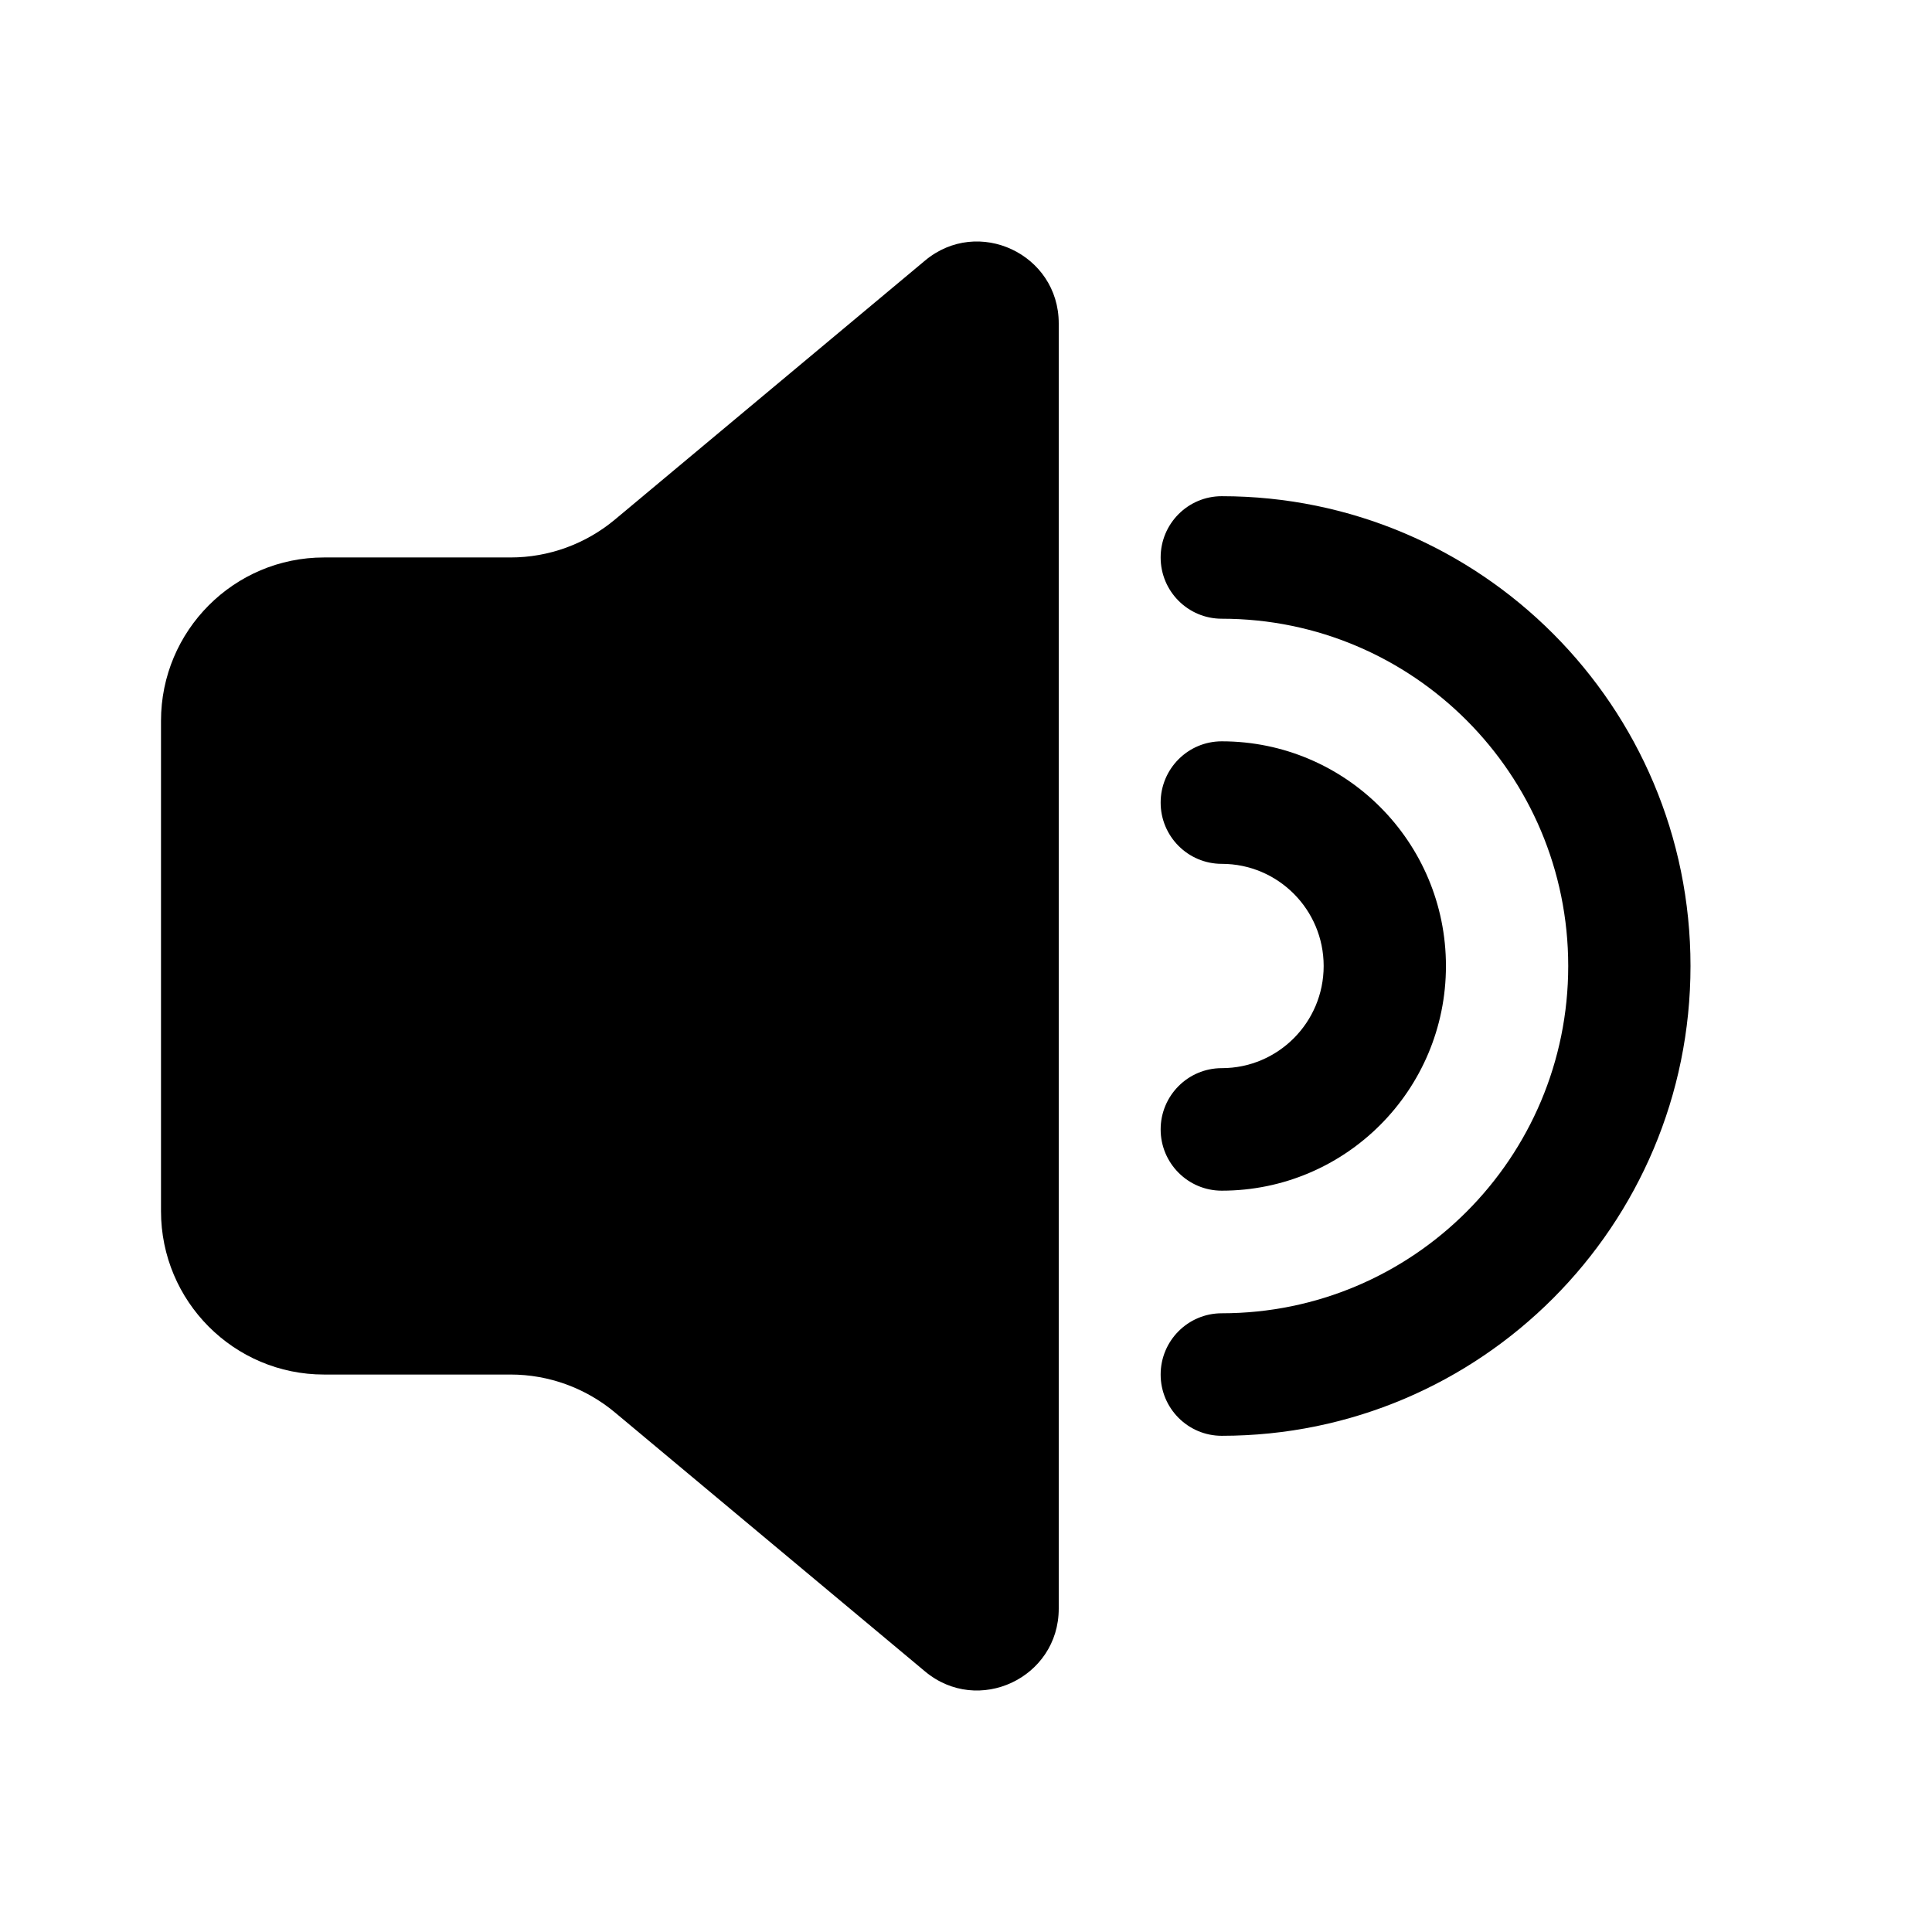 <svg viewBox="0 0 24 24" fill="none" xmlns="http://www.w3.org/2000/svg">
<path d="M2 8.955C2 7.834 2.907 6.925 4.025 6.925H6.343C6.816 6.925 7.275 6.758 7.639 6.454L11.491 3.237C12.15 2.686 13.152 3.156 13.152 4.017V19.983C13.152 20.844 12.15 21.314 11.491 20.763L7.639 17.546C7.275 17.242 6.816 17.075 6.343 17.075H4.025C2.907 17.075 2 16.166 2 15.045V8.955Z" fill="black"/>
<path d="M14.418 6.925C14.418 6.505 14.758 6.164 15.177 6.164C18.393 6.164 21 8.777 21 12C21 15.223 18.393 17.836 15.177 17.836C14.758 17.836 14.418 17.495 14.418 17.075C14.418 16.655 14.758 16.314 15.177 16.314C17.554 16.314 19.481 14.383 19.481 12C19.481 9.618 17.554 7.686 15.177 7.686C14.758 7.686 14.418 7.345 14.418 6.925Z" fill="black"/>
<path d="M15.177 9.209C14.758 9.209 14.418 9.55 14.418 9.97C14.418 10.39 14.758 10.731 15.177 10.731C15.876 10.731 16.443 11.299 16.443 12C16.443 12.701 15.876 13.269 15.177 13.269C14.758 13.269 14.418 13.61 14.418 14.03C14.418 14.45 14.758 14.791 15.177 14.791C16.715 14.791 17.962 13.542 17.962 12C17.962 10.458 16.715 9.209 15.177 9.209Z" fill="black"/>
</svg>
